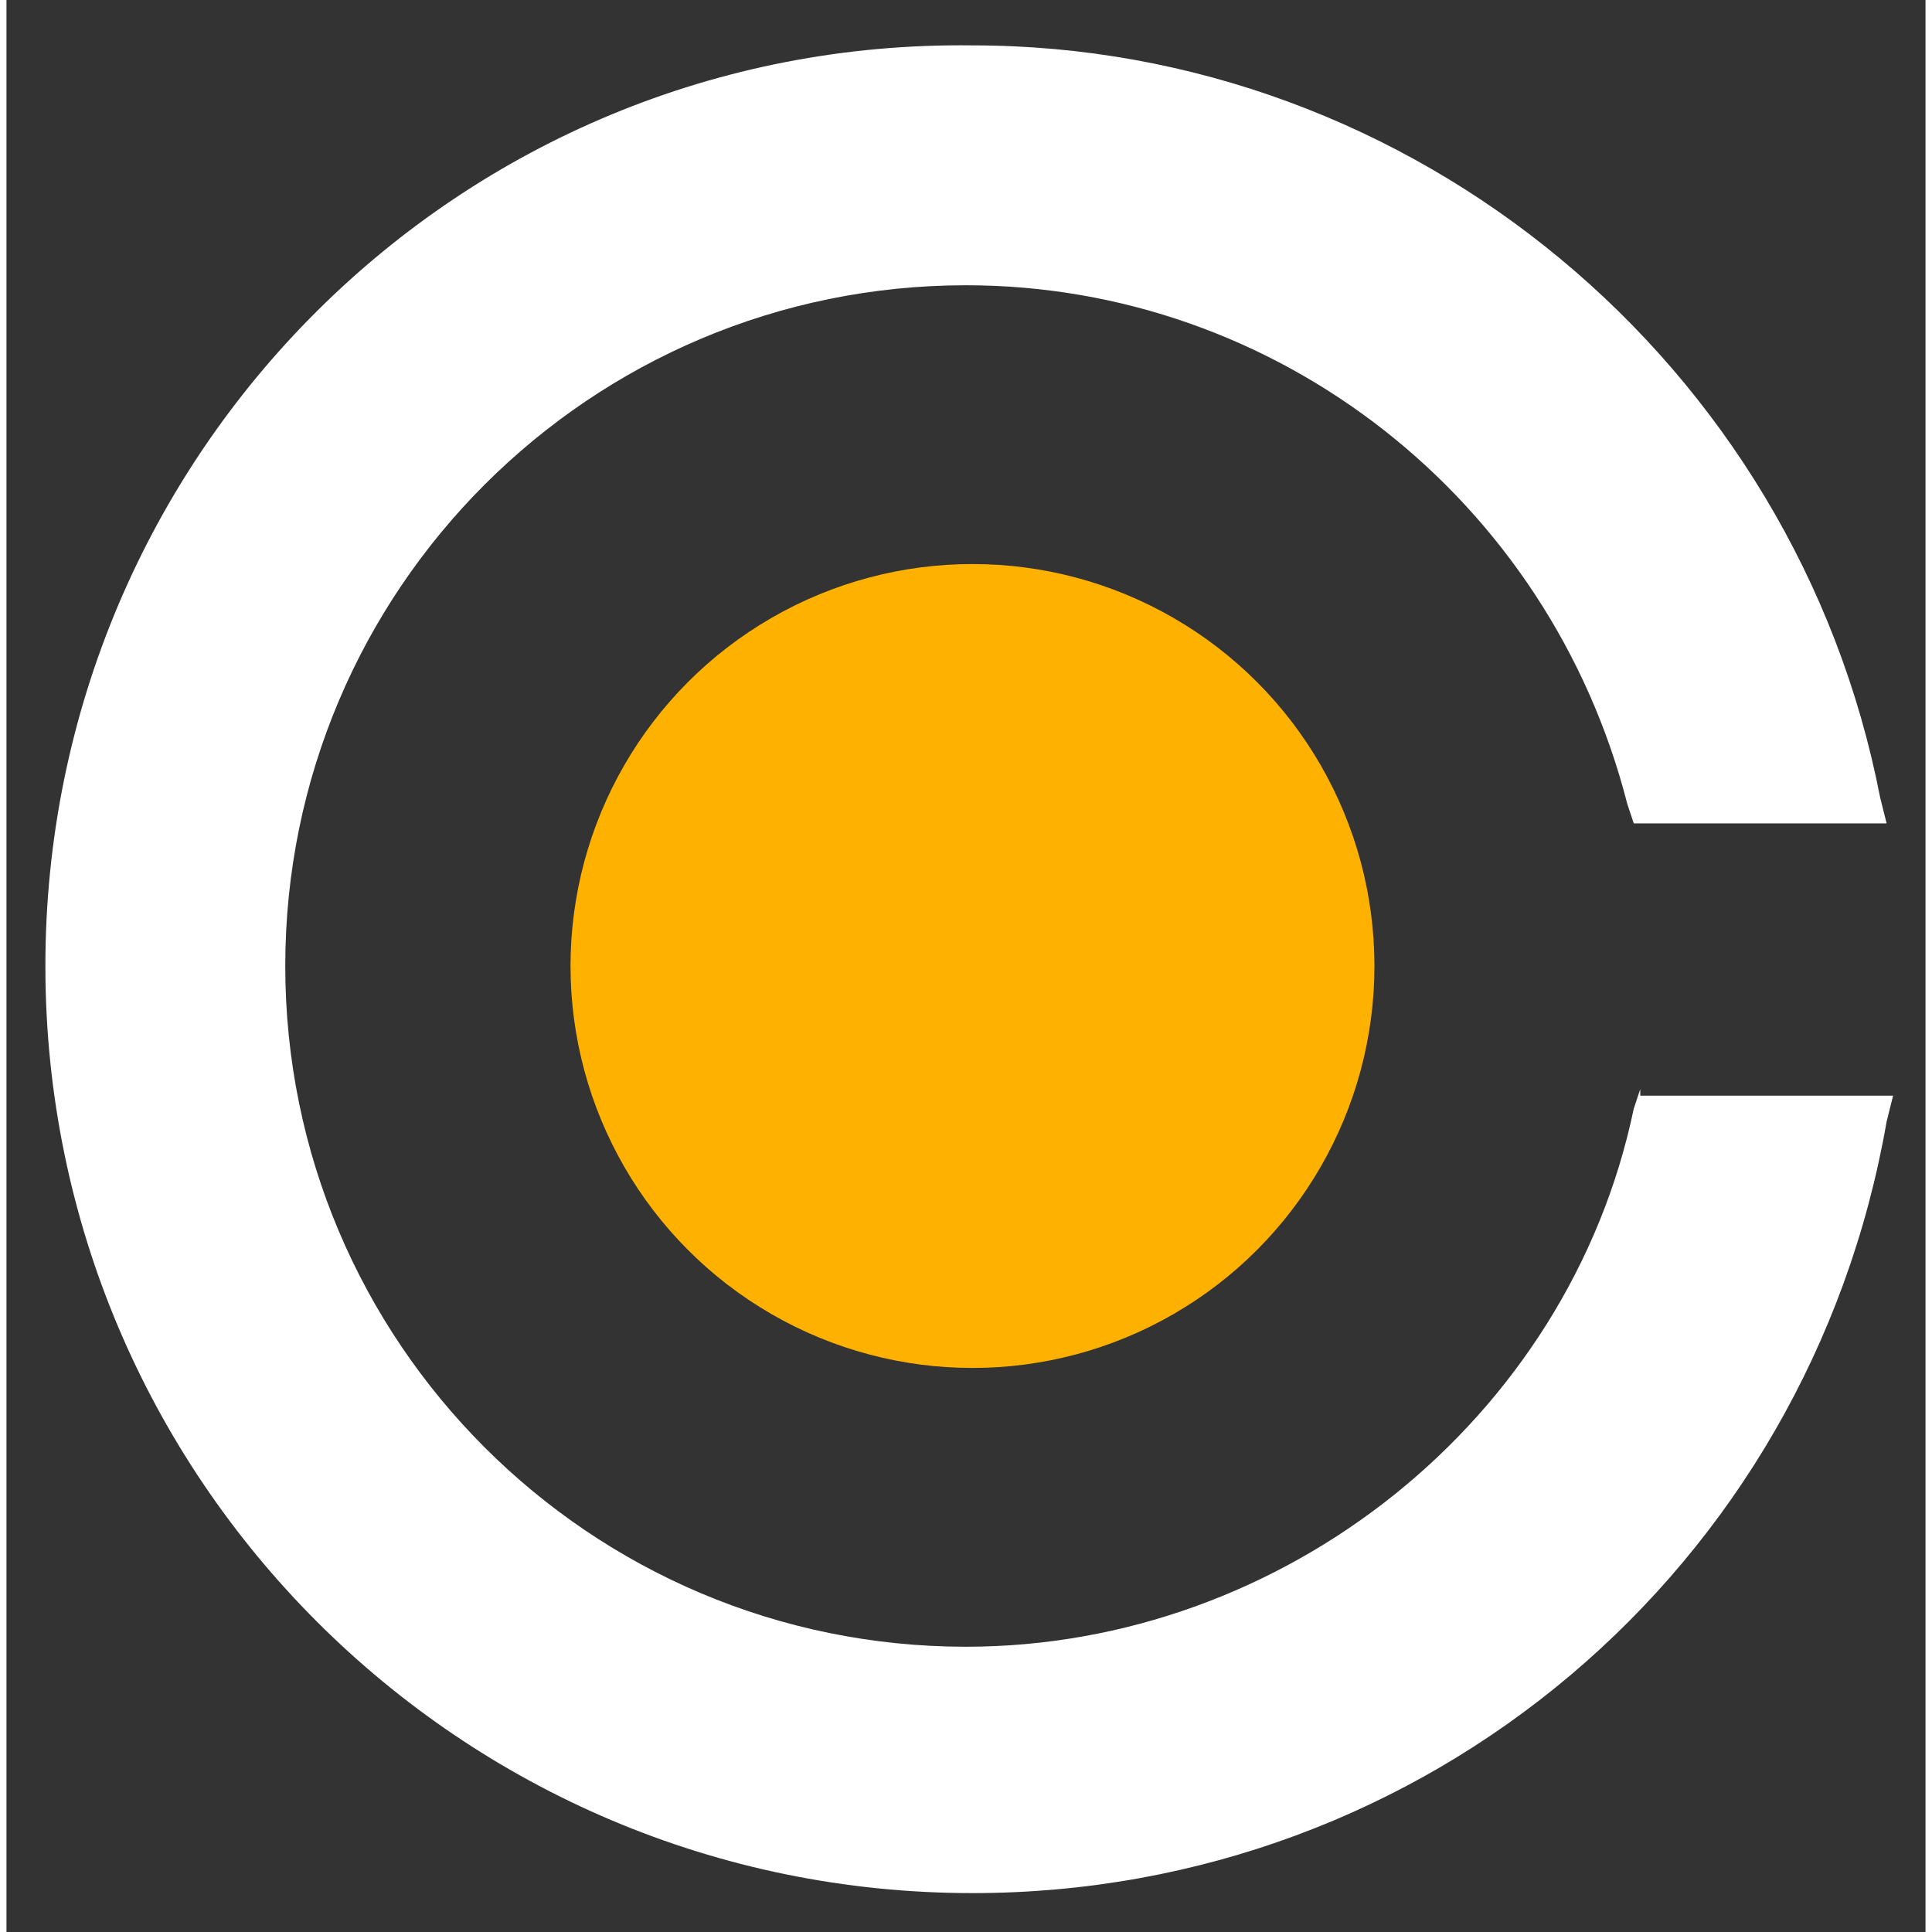<svg class="step__icon" xmlns="http://www.w3.org/2000/svg" xmlns:xlink="http://www.w3.org/1999/xlink" id="Layer_1" x="0px" y="0px" viewBox="0 0 29.6 29.8" style="enable-background: new 0 0 29.6 29.8; height: 80px; width: 80px;" xml:space="preserve">
    <rect x="0" y="0" width="29.6" height="29.8" fill="#333333" stroke="none"/>
    <style type="text/css">
        .st0 {
            fill: #FFB100;
        }

        .st1 {
            fill: #FFFFFF;
        }
    </style>
    <g>
        <circle class="st0" cx="14.9" cy="14.9" r="6.2"></circle>
        <path class="st1"
            d="M25.2,16.8l-0.1,0.3c-1,4.8-5.4,8.3-10.3,8.3c-5.8,0-10.5-4.7-10.5-10.5c0-5.8,4.7-10.5,10.5-10.5  c4.8,0,9,3.3,10.2,8l0.1,0.3H29l-0.1-0.4c-1.3-6.7-7.2-11.6-14-11.6C7,0.6,0.6,7,0.6,14.9c0,7.9,6.4,14.3,14.3,14.3  c7,0,12.9-5,14.1-11.9l0.1-0.4H25.2z">
        </path>
    </g>
</svg>